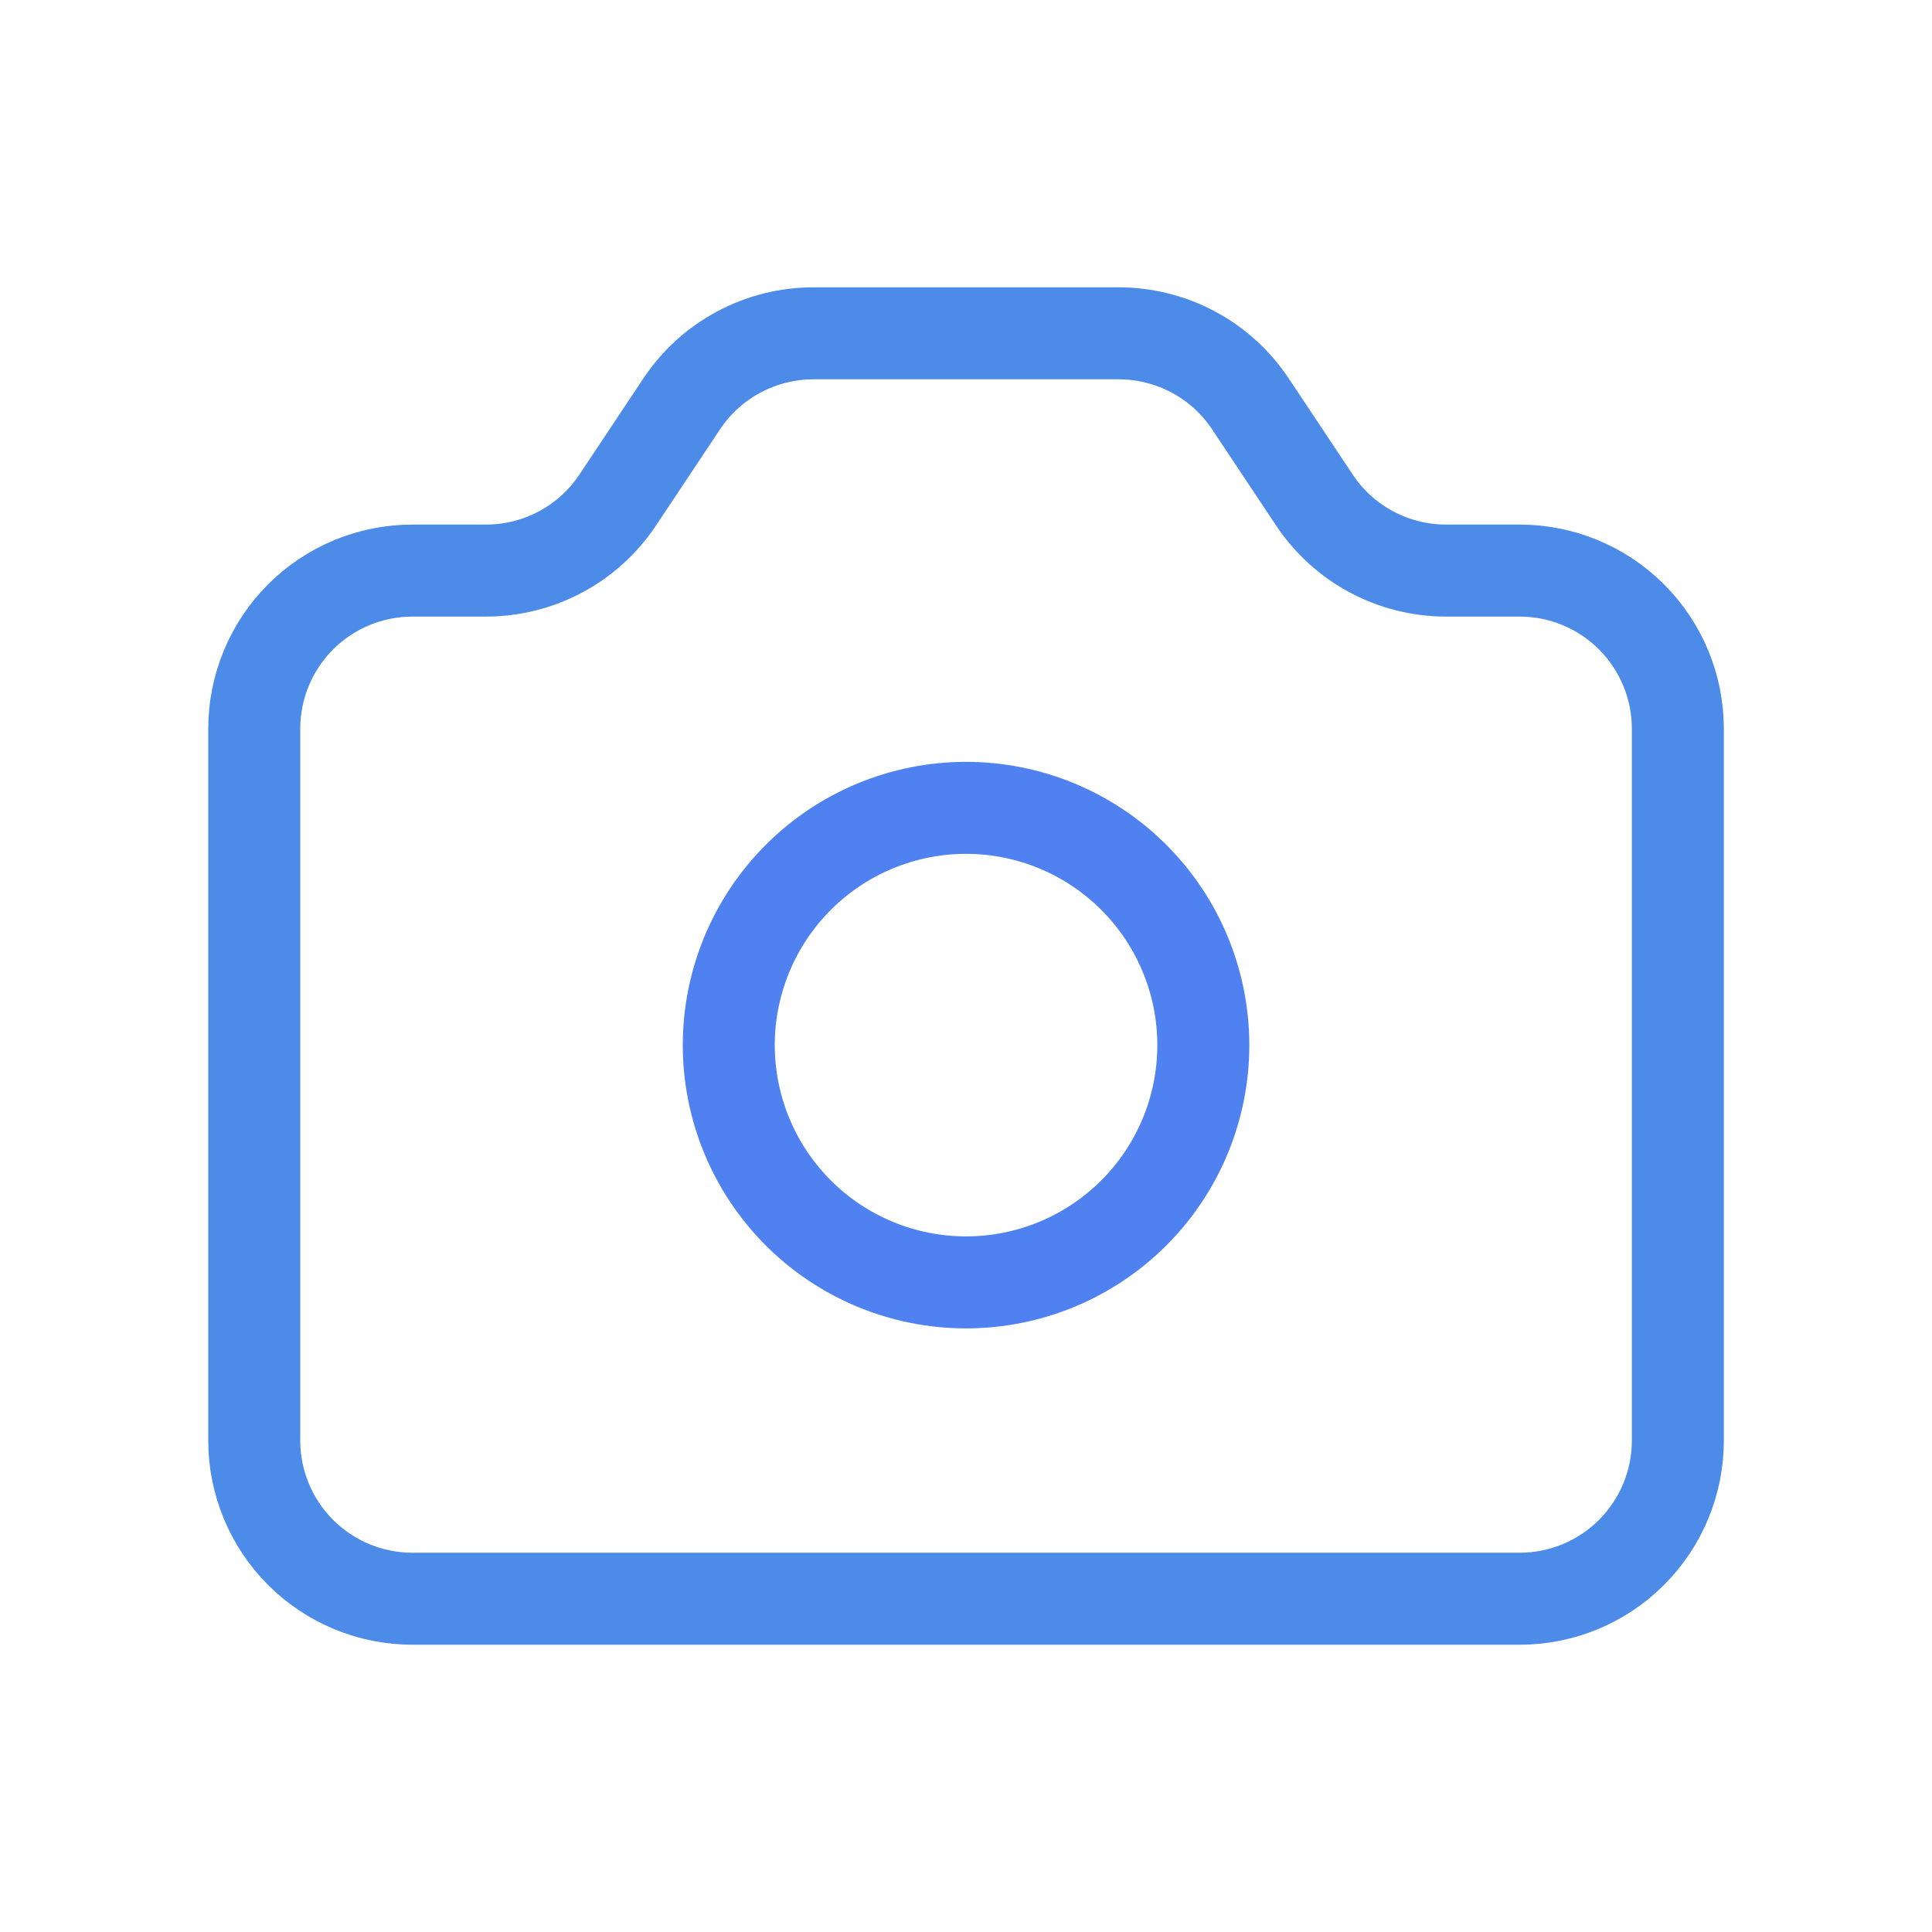 <svg width="42" height="42" viewBox="0 0 42 42" fill="none" xmlns="http://www.w3.org/2000/svg">
<path d="M5.527 15.843C5.527 14.931 5.89 14.056 6.534 13.411C7.179 12.766 8.054 12.404 8.966 12.404H10.565C11.131 12.404 11.688 12.264 12.187 11.998C12.686 11.731 13.112 11.345 13.426 10.874L14.822 8.776C15.136 8.305 15.561 7.919 16.061 7.653C16.56 7.386 17.117 7.246 17.683 7.246H24.319C24.885 7.246 25.442 7.386 25.942 7.653C26.441 7.919 26.866 8.305 27.18 8.776L28.576 10.874C28.89 11.345 29.316 11.731 29.815 11.998C30.314 12.264 30.871 12.404 31.437 12.404H33.036C33.948 12.404 34.823 12.766 35.468 13.411C36.112 14.056 36.475 14.931 36.475 15.843V31.316C36.475 32.228 36.112 33.103 35.468 33.748C34.823 34.393 33.948 34.755 33.036 34.755H8.966C8.054 34.755 7.179 34.393 6.534 33.748C5.89 33.103 5.527 32.228 5.527 31.316V15.843Z" stroke="#4D8BE8" stroke-width="2" stroke-linecap="round" stroke-linejoin="round"/>
<path d="M26.159 22.72C26.159 24.088 25.616 25.4 24.648 26.368C23.681 27.335 22.369 27.878 21.001 27.878C19.633 27.878 18.321 27.335 17.354 26.368C16.387 25.4 15.843 24.088 15.843 22.72C15.843 21.352 16.387 20.041 17.354 19.073C18.321 18.106 19.633 17.562 21.001 17.562C22.369 17.562 23.681 18.106 24.648 19.073C25.616 20.041 26.159 21.352 26.159 22.72V22.72Z" stroke="#5081F0" stroke-width="2" stroke-linecap="round" stroke-linejoin="round"/>
</svg>
